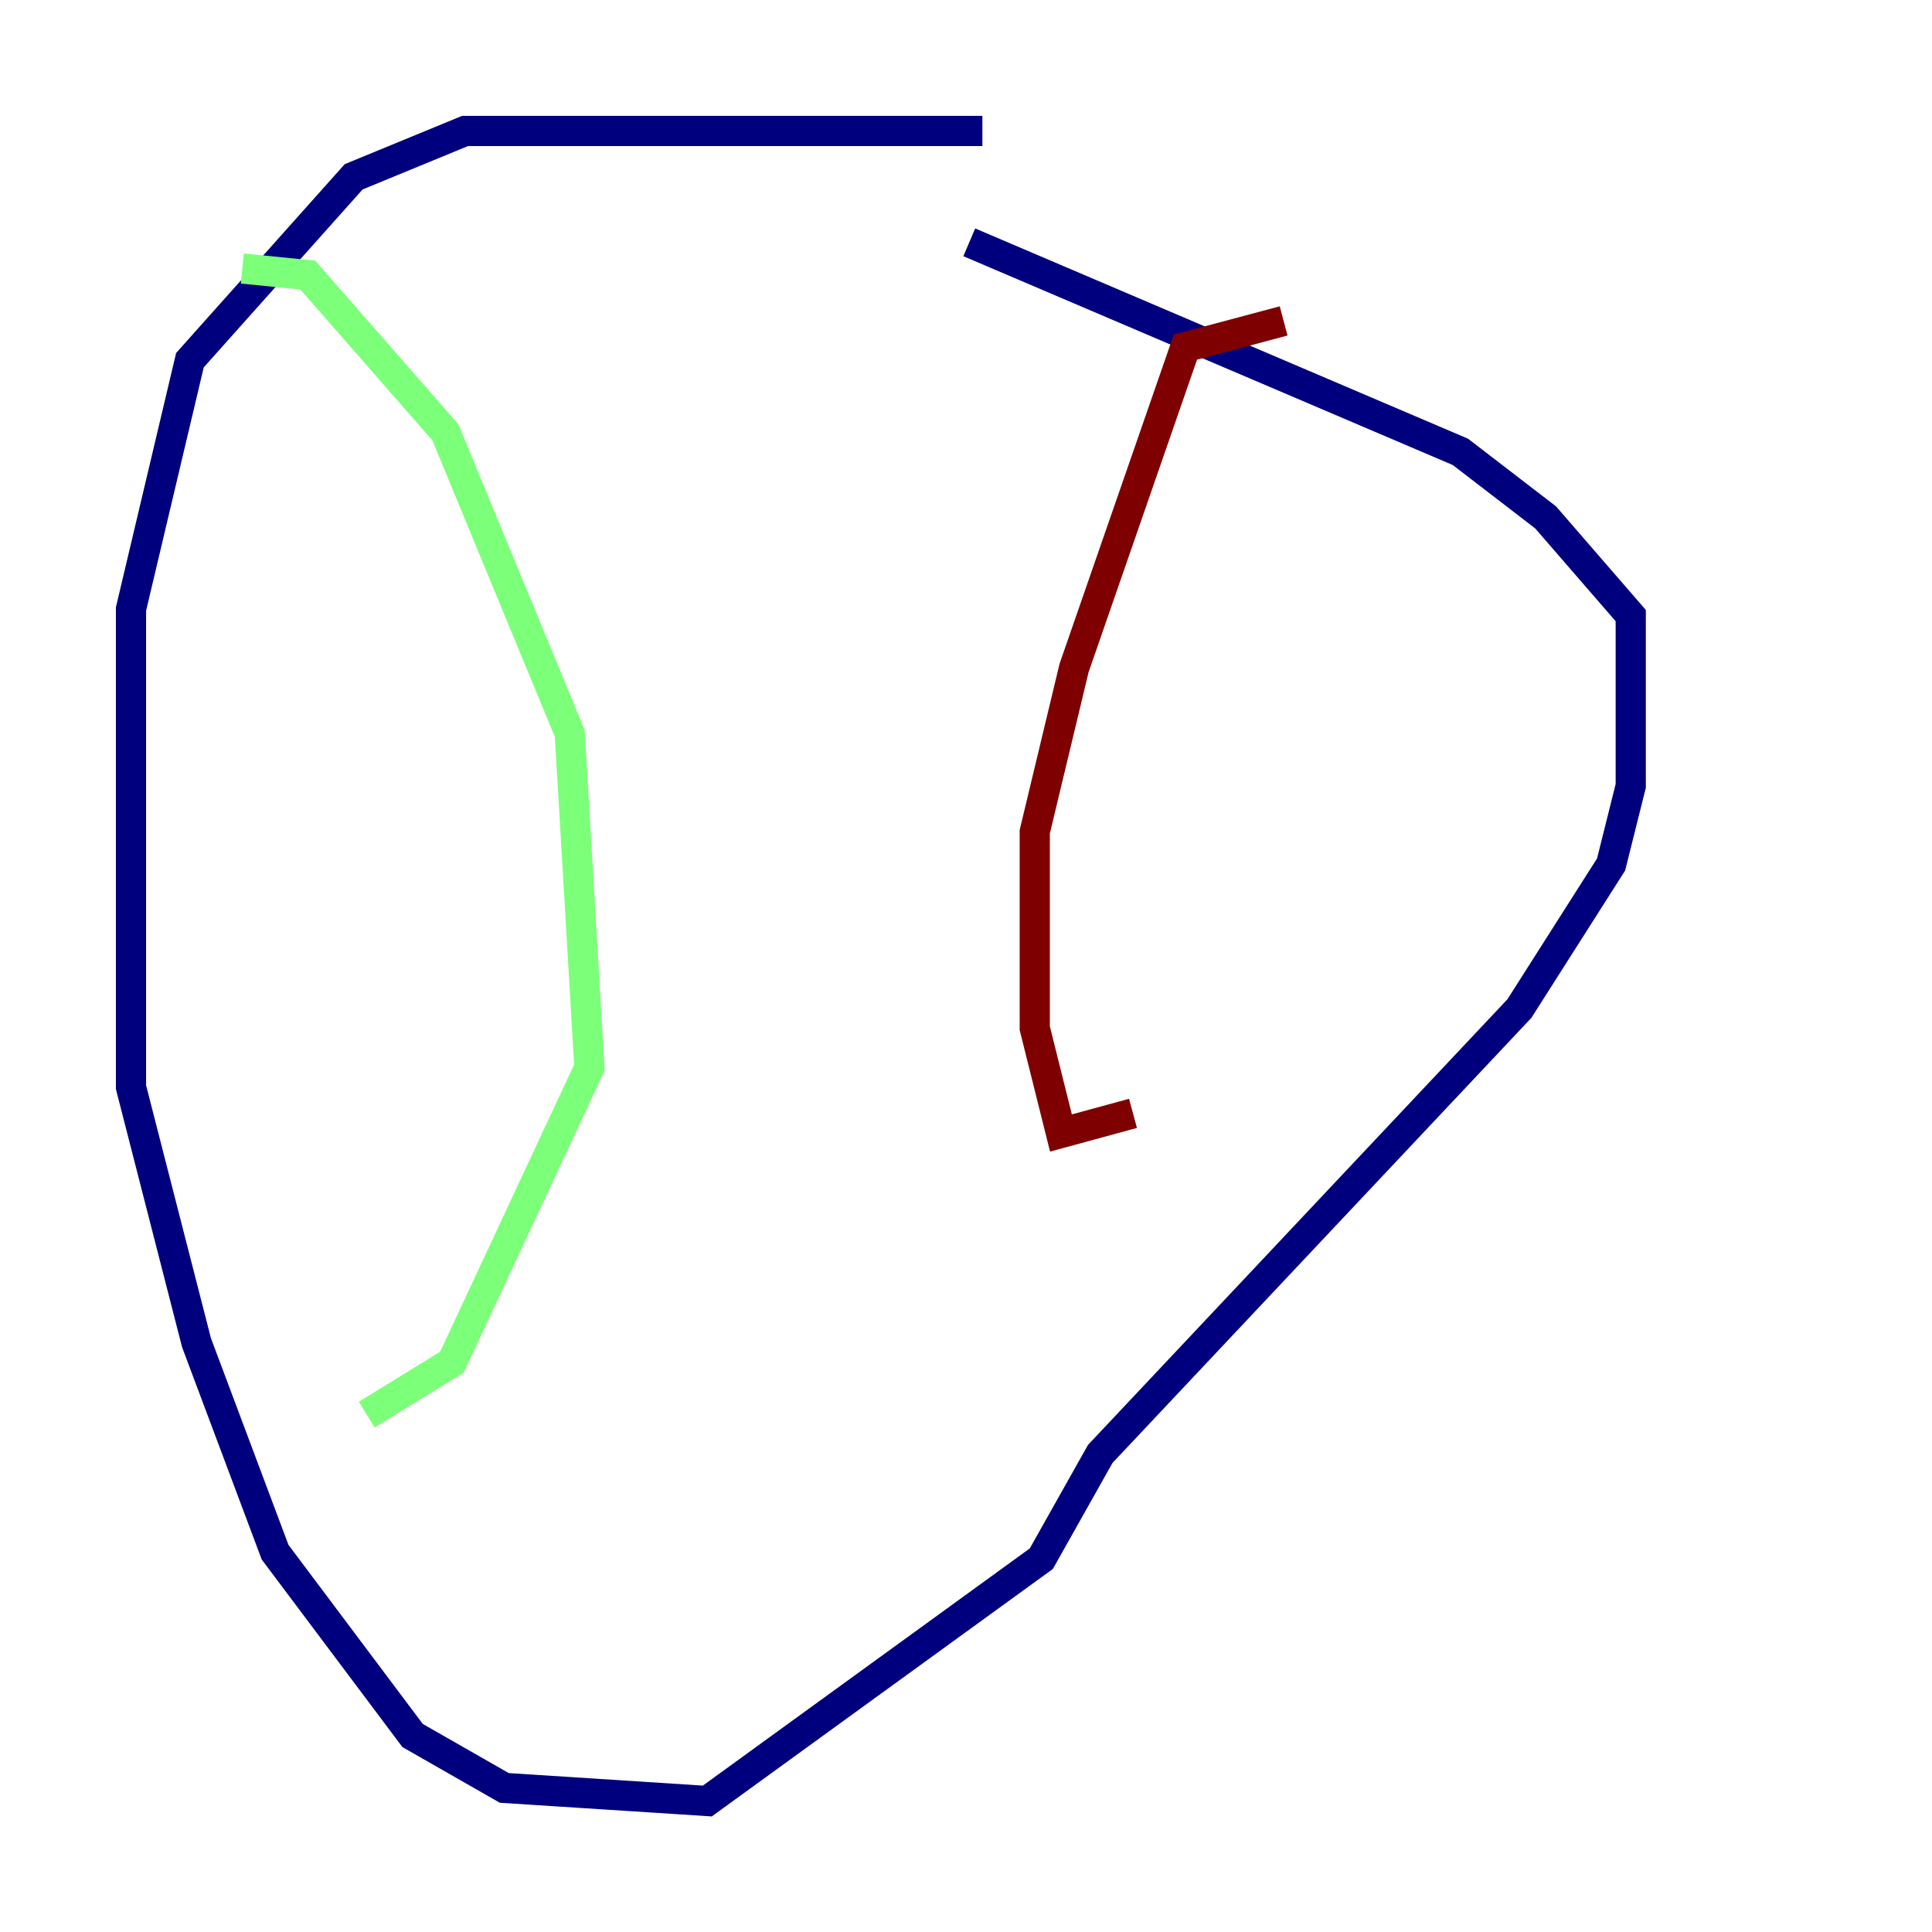 <?xml version="1.0" encoding="utf-8" ?>
<svg baseProfile="tiny" height="128" version="1.2" viewBox="0,0,128,128" width="128" xmlns="http://www.w3.org/2000/svg" xmlns:ev="http://www.w3.org/2001/xml-events" xmlns:xlink="http://www.w3.org/1999/xlink"><defs /><polyline fill="none" points="65.085,8.678 30.807,8.678 23.43,11.715 12.583,23.864 8.678,40.352 8.678,72.027 13.017,88.949 18.224,102.834 27.336,114.983 33.41,118.454 46.861,119.322 68.99,103.268 72.895,96.325 100.664,66.82 106.739,57.275 108.041,52.068 108.041,40.786 102.4,34.278 96.759,29.939 64.217,16.054" stroke="#00007f" stroke-width="2" /><polyline fill="none" points="16.054,17.79 20.393,18.224 29.505,28.637 37.749,48.597 39.051,70.725 29.939,90.251 24.298,93.722" stroke="#7cff79" stroke-width="2" /><polyline fill="none" points="85.044,21.261 78.536,22.997 71.159,44.258 68.556,55.105 68.556,68.122 70.291,75.064 75.064,73.763" stroke="#7f0000" stroke-width="2" /></svg>